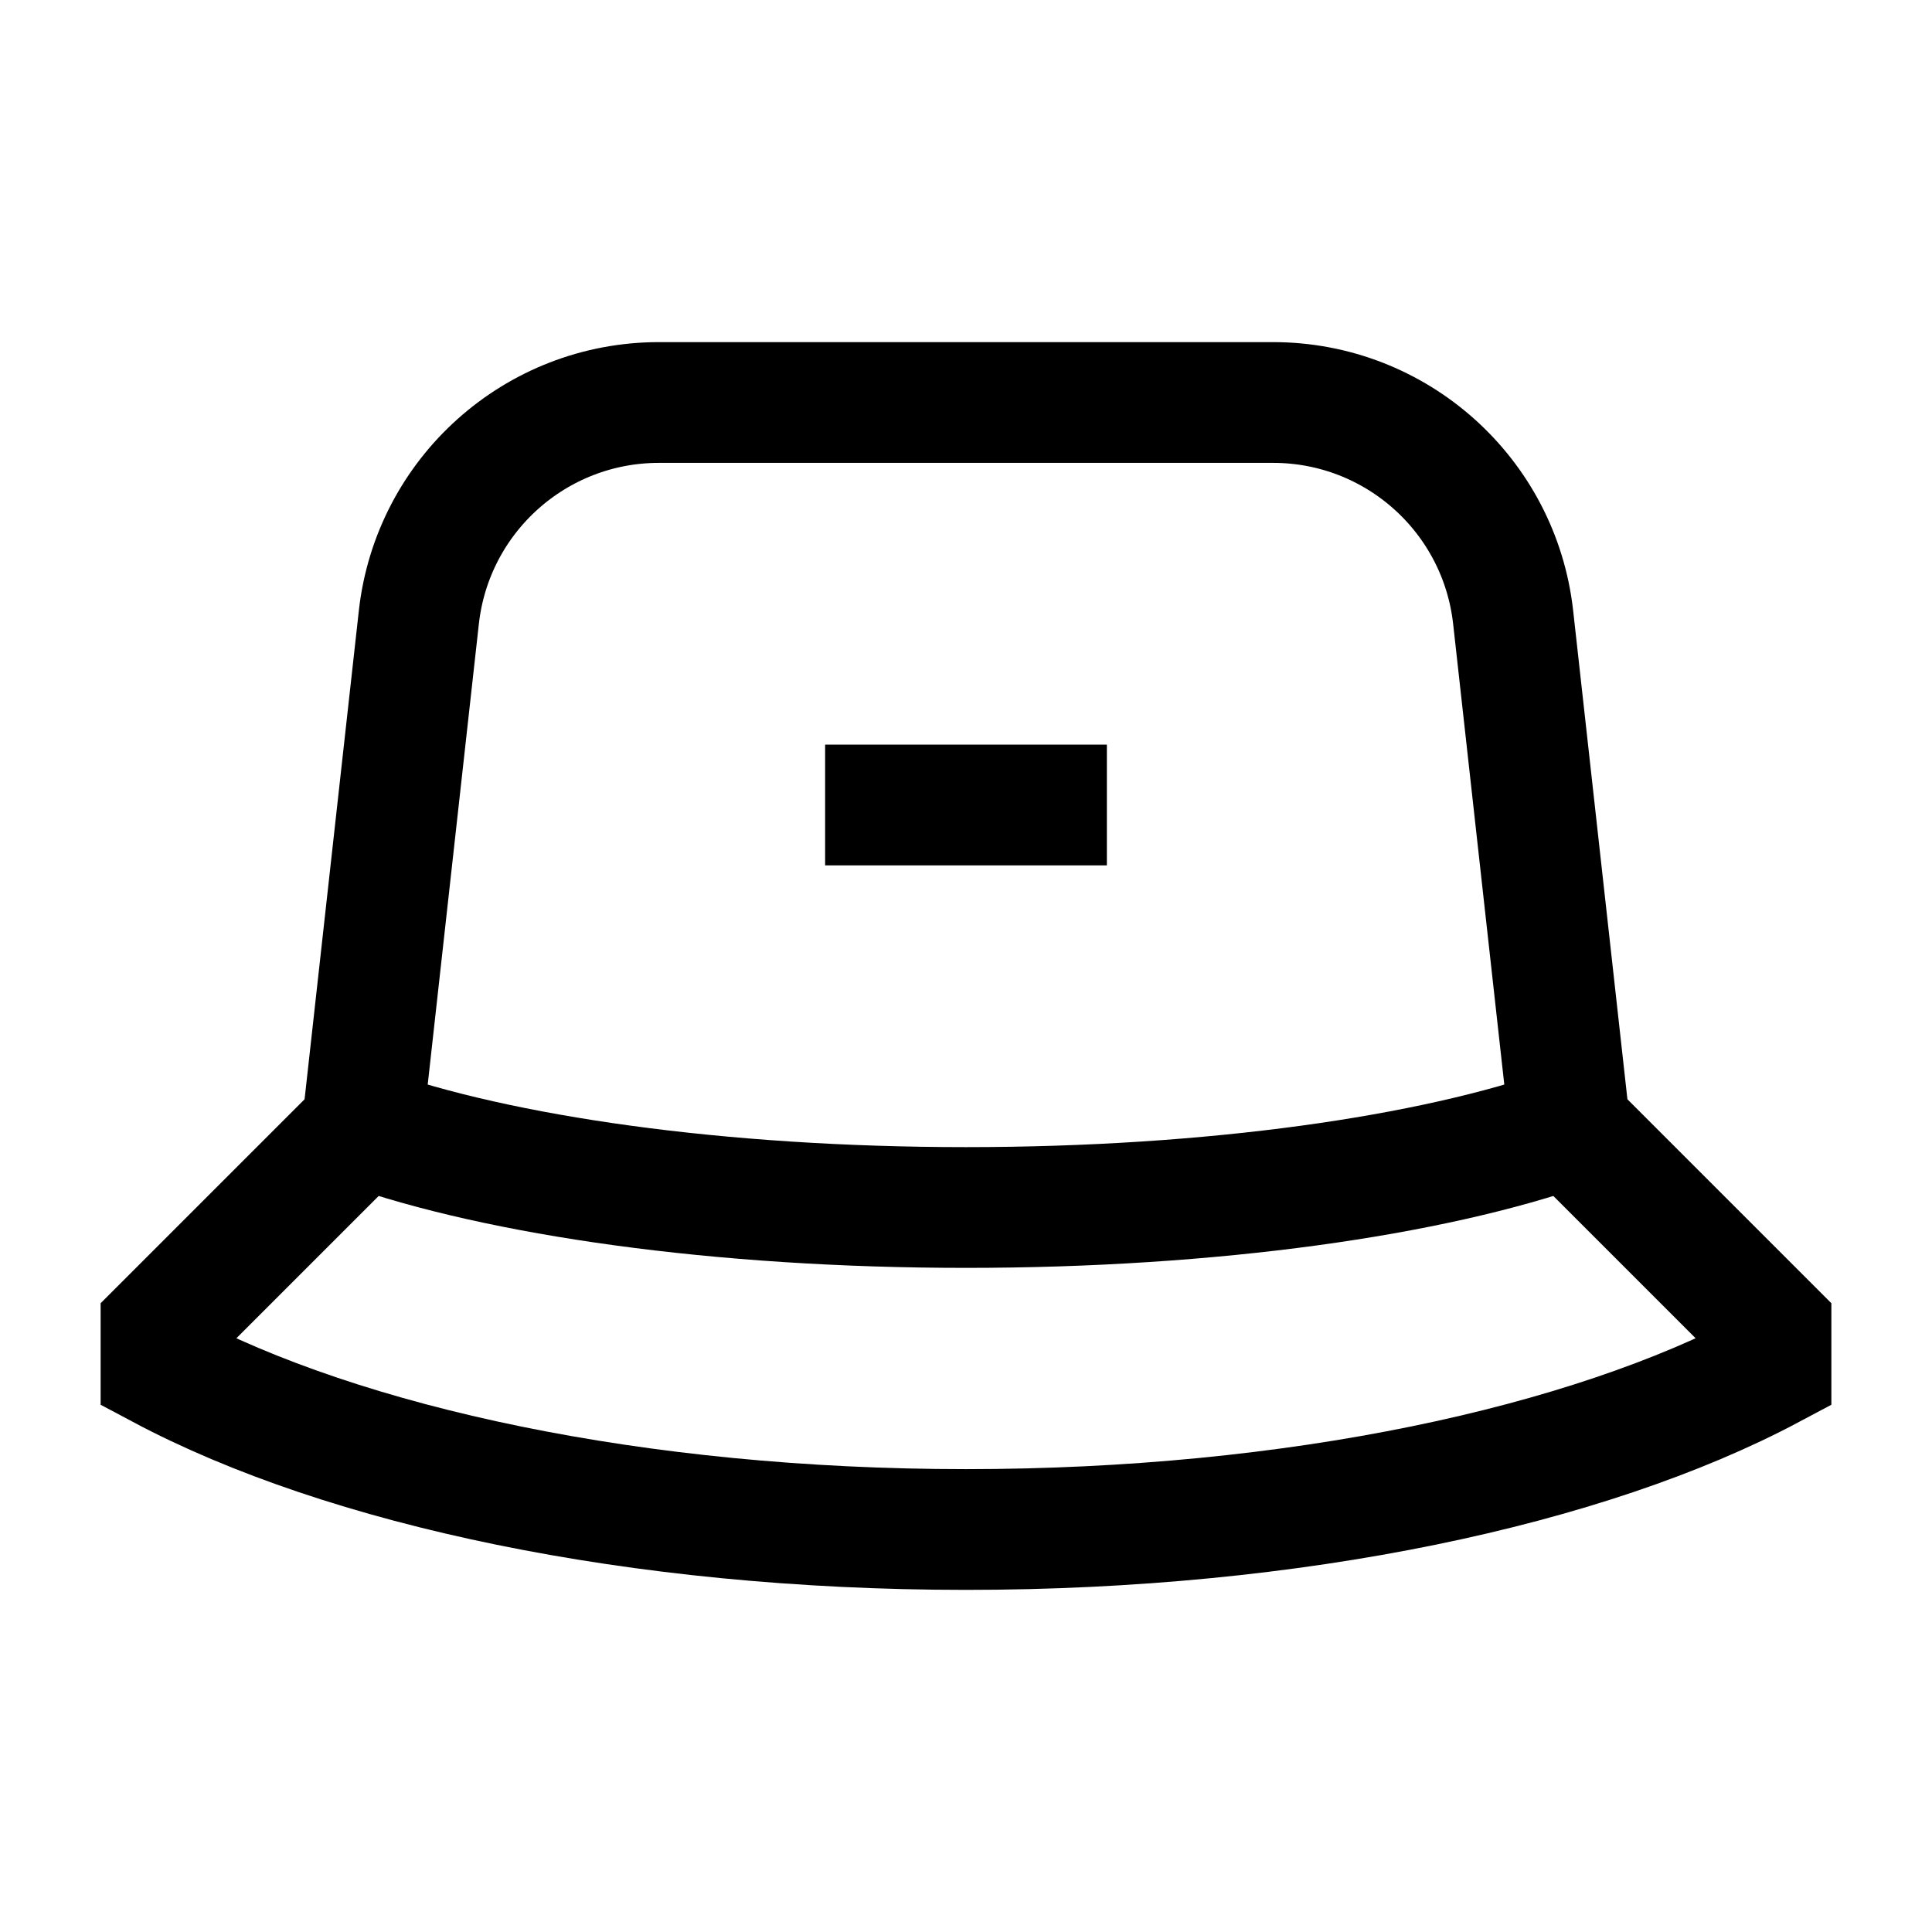<svg width="24" height="24" viewBox="0 0 24 24" fill="none" xmlns="http://www.w3.org/2000/svg">
    <path d="M19.5 14L22 16.5V17C19.72 18.214 16.089 19 12 19C7.911 19 4.28 18.214 2 17V16.5L4.5 14" stroke="currentColor" stroke-width="1.5" stroke-linecap="square"/>
    <path d="M12 15C15.067 15 17.79 14.607 19.5 14L18.797 7.669C18.628 6.149 17.343 5 15.815 5H8.185C6.656 5 5.372 6.149 5.203 7.669L4.5 14C6.21 14.607 8.933 15 12 15Z" stroke="currentColor" stroke-width="1.5" stroke-linecap="square"/>
    <path d="M11 10H13" stroke="currentColor" stroke-width="1.5" stroke-linecap="square"/>
</svg>

